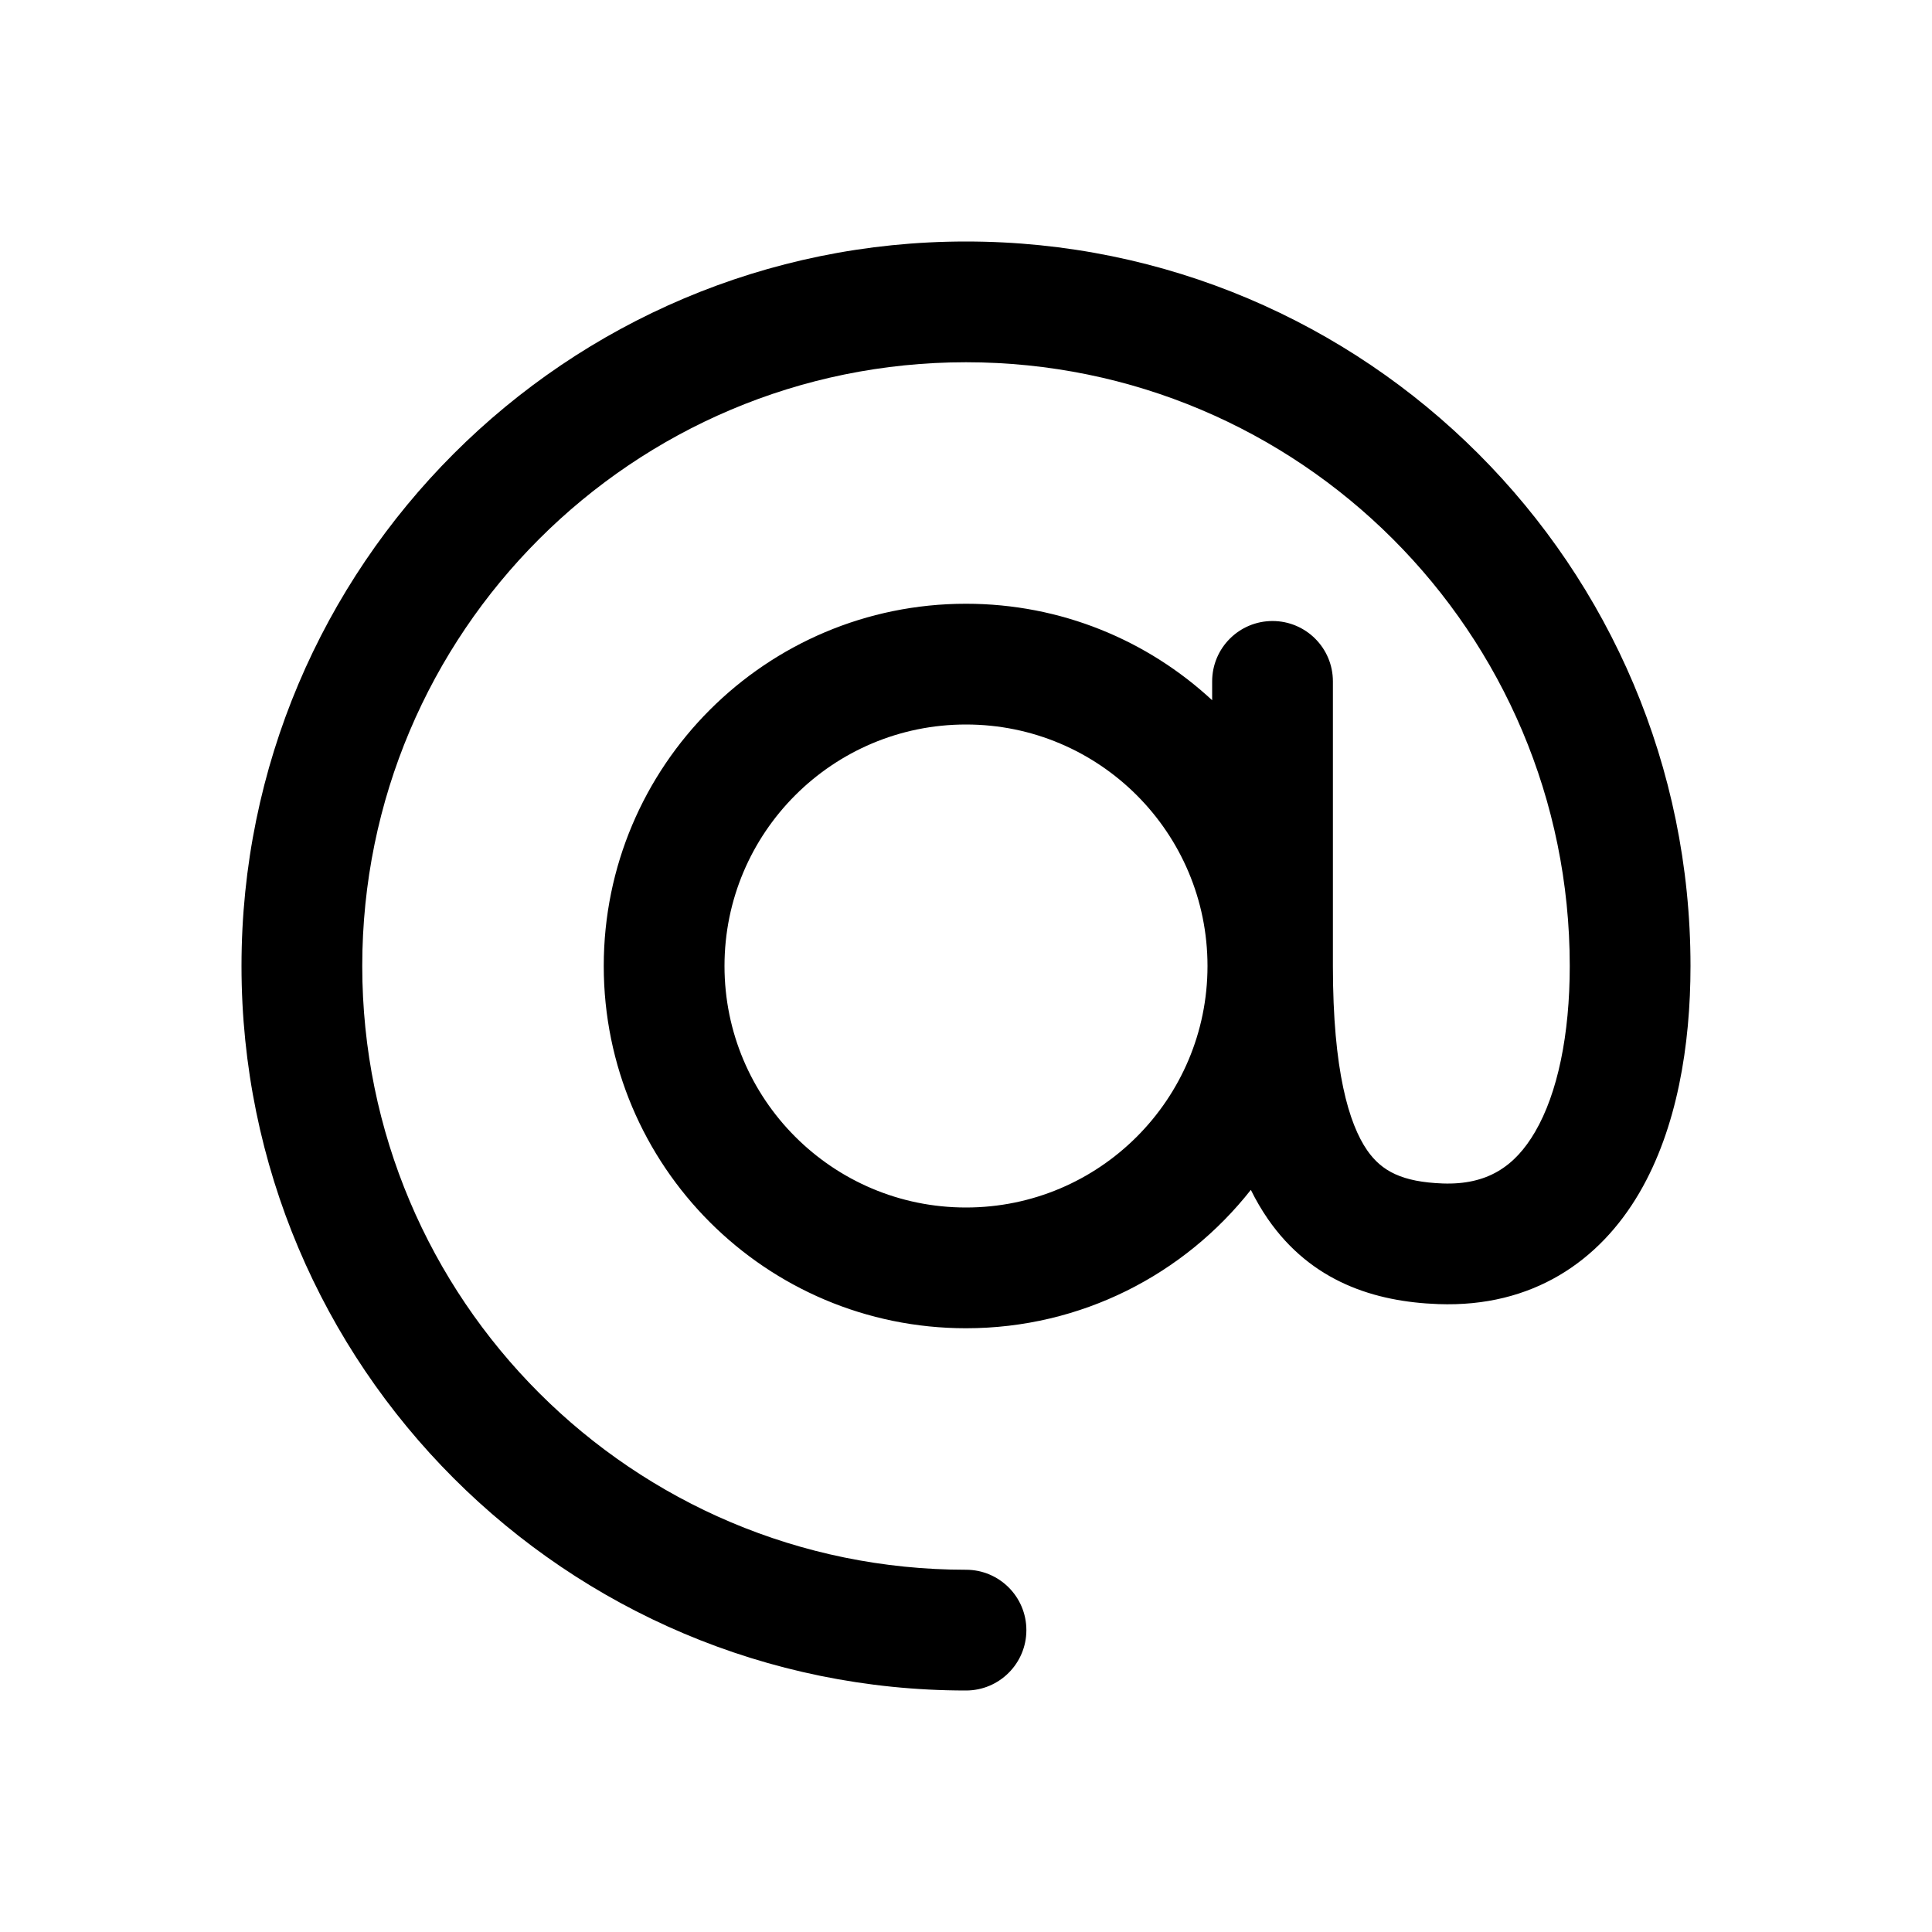 <svg xmlns="http://www.w3.org/2000/svg" viewBox="0 0 32 32" fill="currentColor">
  <path fill-rule="evenodd" clip-rule="evenodd" d="M6 16C6 10.477 10.477 6 16 6C21.523 6 26 10.477 26 16C26 17.139 25.799 18.108 25.426 18.747C25.092 19.321 24.633 19.628 23.896 19.602C23.226 19.577 22.885 19.4 22.644 19.052C22.343 18.615 22.077 17.737 22.077 16V11.286C22.077 10.733 21.629 10.286 21.077 10.286C20.525 10.286 20.077 10.733 20.077 11.286V11.598C19.007 10.606 17.574 10 16 10C12.686 10 10 12.686 10 16C10 19.314 12.686 22 16 22C17.914 22 19.619 21.104 20.718 19.708C20.802 19.879 20.896 20.039 20.999 20.189C21.719 21.23 22.769 21.562 23.823 21.6C25.381 21.657 26.492 20.89 27.154 19.755C27.778 18.686 28 17.313 28 16C28 9.373 22.627 4 16 4C9.373 4 4 9.373 4 16C4 22.627 9.373 28 16 28C16.552 28 17 27.552 17 27C17 26.448 16.552 26 16 26C10.477 26 6 21.523 6 16ZM20 16C20 18.209 18.209 20 16 20C13.791 20 12 18.209 12 16C12 13.791 13.791 12 16 12C18.209 12 20 13.791 20 16Z"/>
</svg>